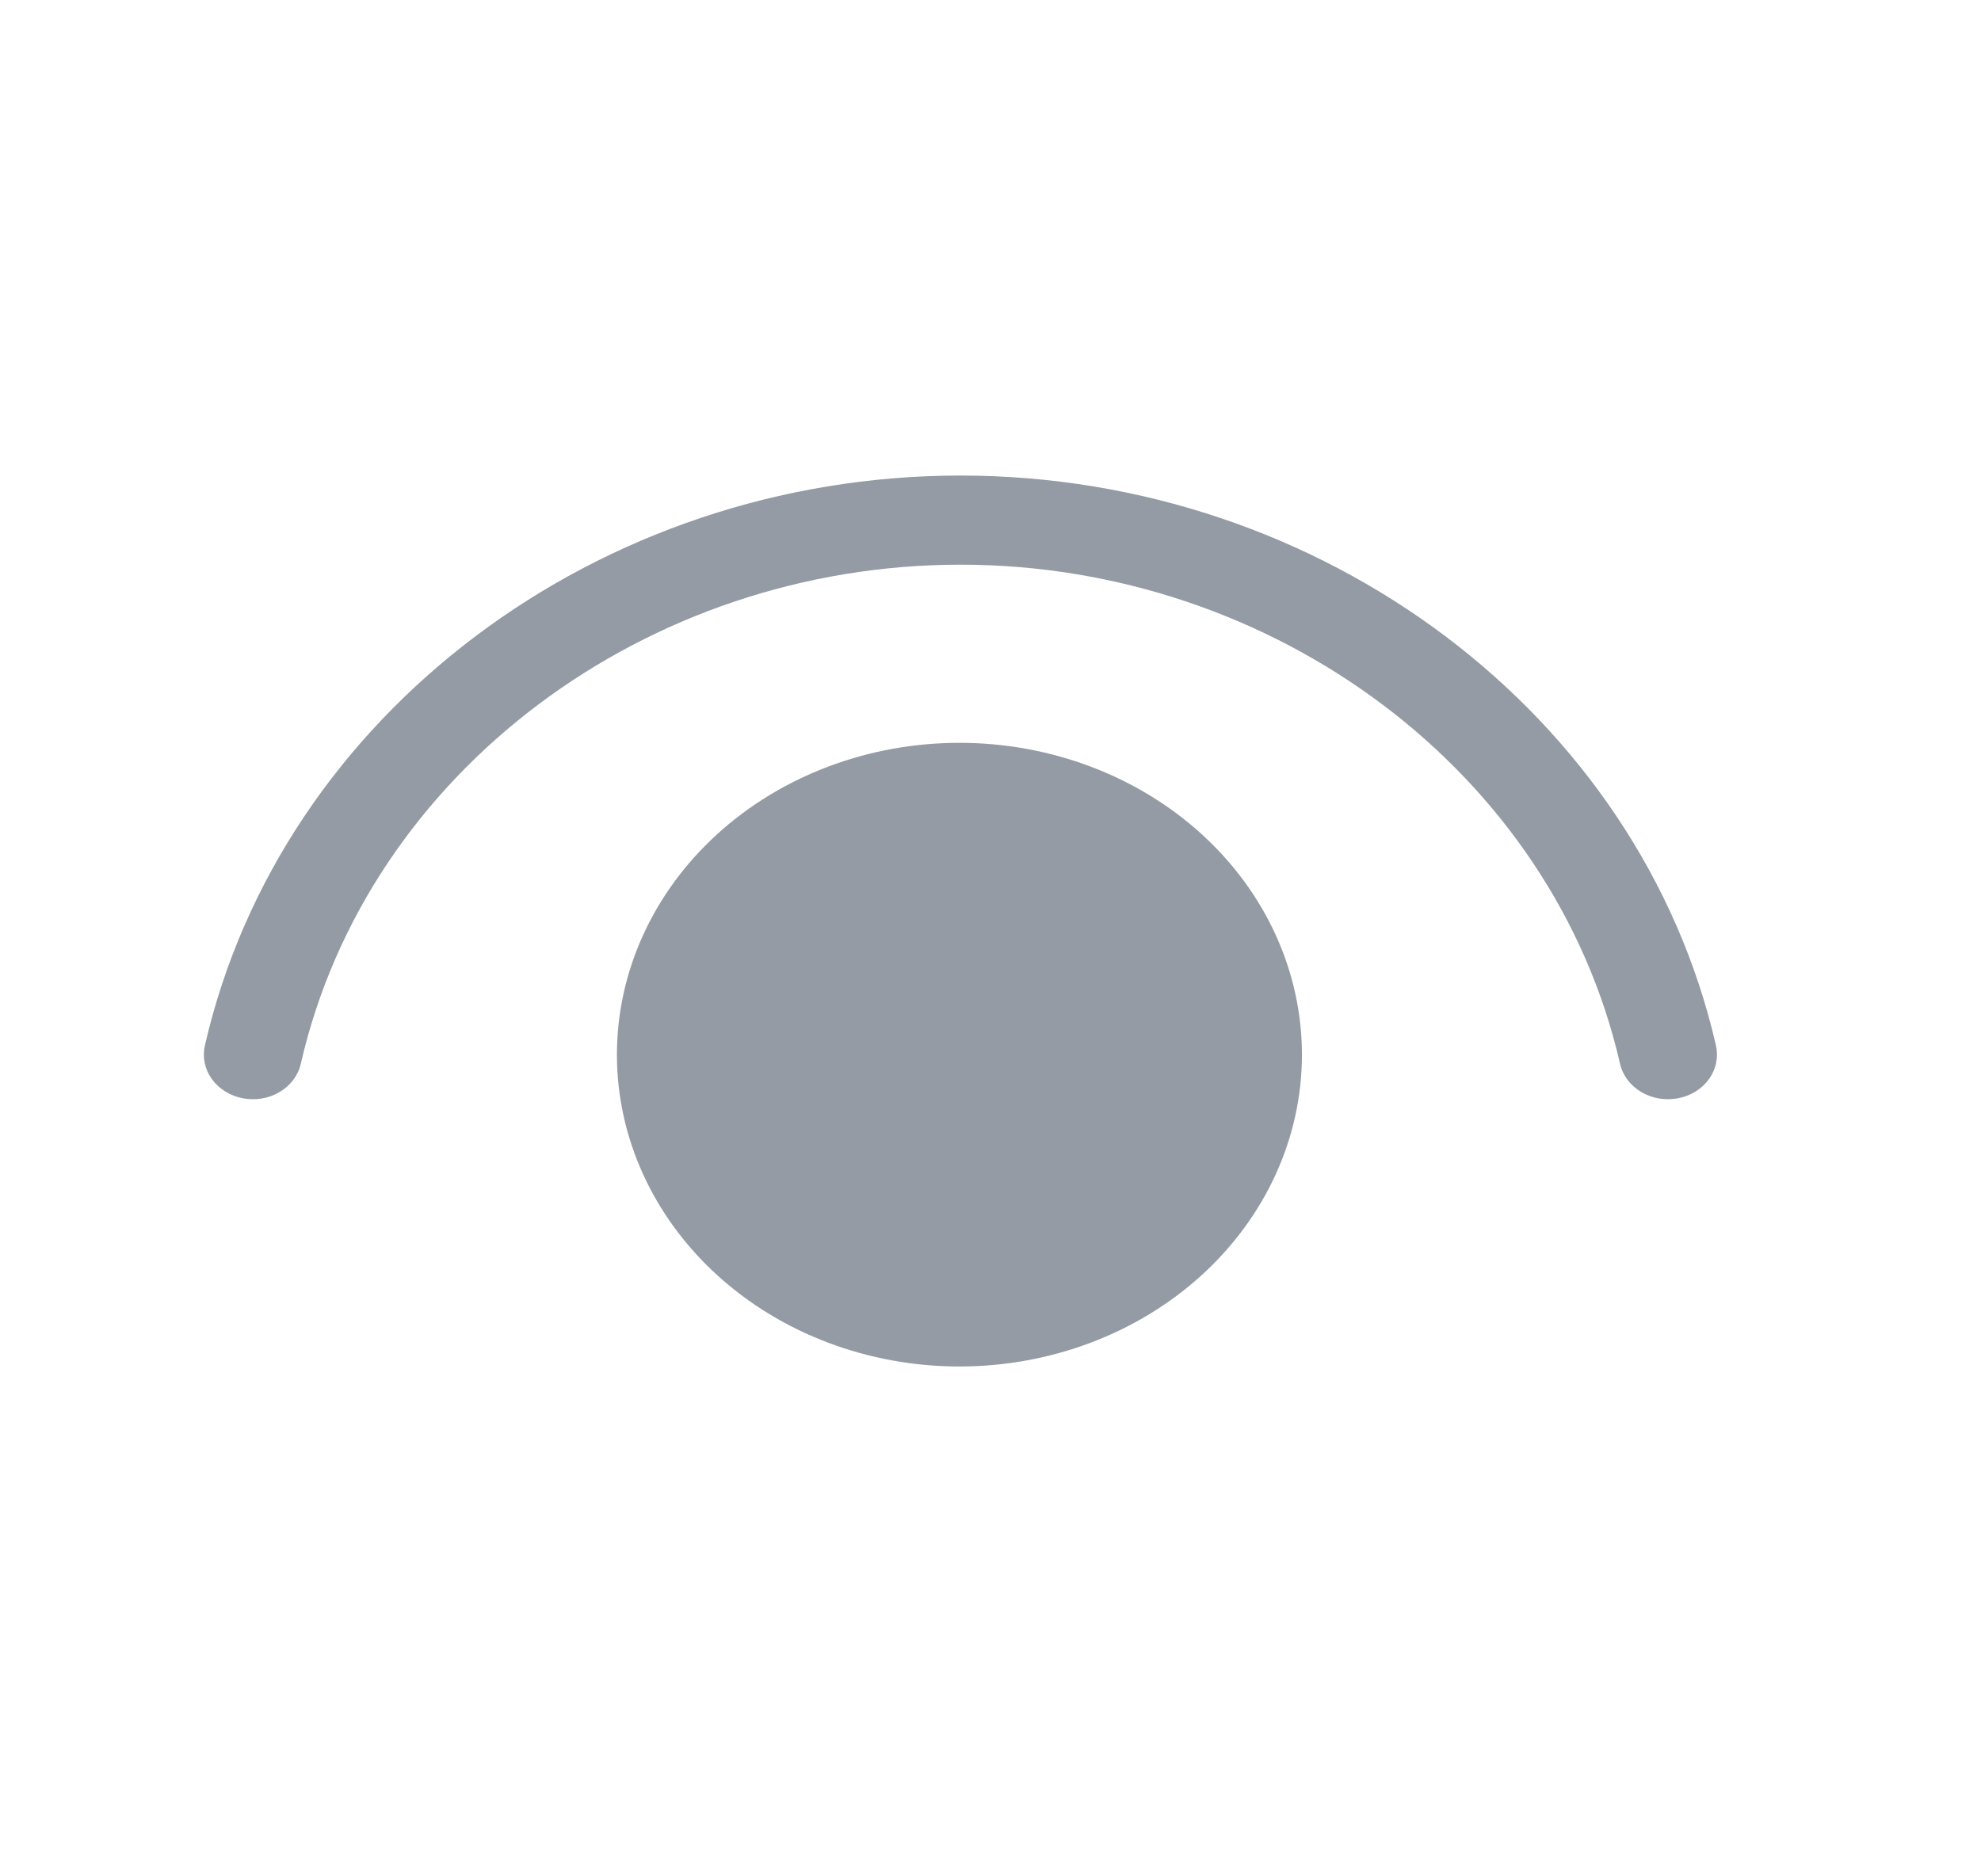 <svg width="19" height="18" viewBox="0 0 19 18" fill="none" xmlns="http://www.w3.org/2000/svg">
<path d="M2.885 10.205C3.525 7.406 6.201 5.417 9.212 5.417C12.221 5.417 14.897 7.406 15.538 10.205C15.563 10.316 15.636 10.413 15.74 10.475C15.845 10.538 15.972 10.559 16.094 10.536C16.216 10.513 16.323 10.447 16.391 10.352C16.459 10.257 16.483 10.142 16.458 10.03C15.729 6.847 12.678 4.562 9.212 4.562C5.745 4.562 2.695 6.847 1.965 10.03C1.94 10.142 1.964 10.257 2.032 10.352C2.101 10.447 2.208 10.513 2.329 10.536C2.451 10.559 2.579 10.538 2.683 10.475C2.787 10.413 2.86 10.316 2.885 10.205ZM9.202 7.126C10.073 7.126 10.909 7.441 11.525 8.002C12.141 8.563 12.487 9.324 12.487 10.118C12.487 10.911 12.141 11.672 11.525 12.233C10.909 12.794 10.073 13.109 9.202 13.109C8.331 13.109 7.495 12.794 6.879 12.233C6.263 11.672 5.917 10.911 5.917 10.118C5.917 9.324 6.263 8.563 6.879 8.002C7.495 7.441 8.331 7.126 9.202 7.126Z" fill="#949BA5"/>
</svg>
